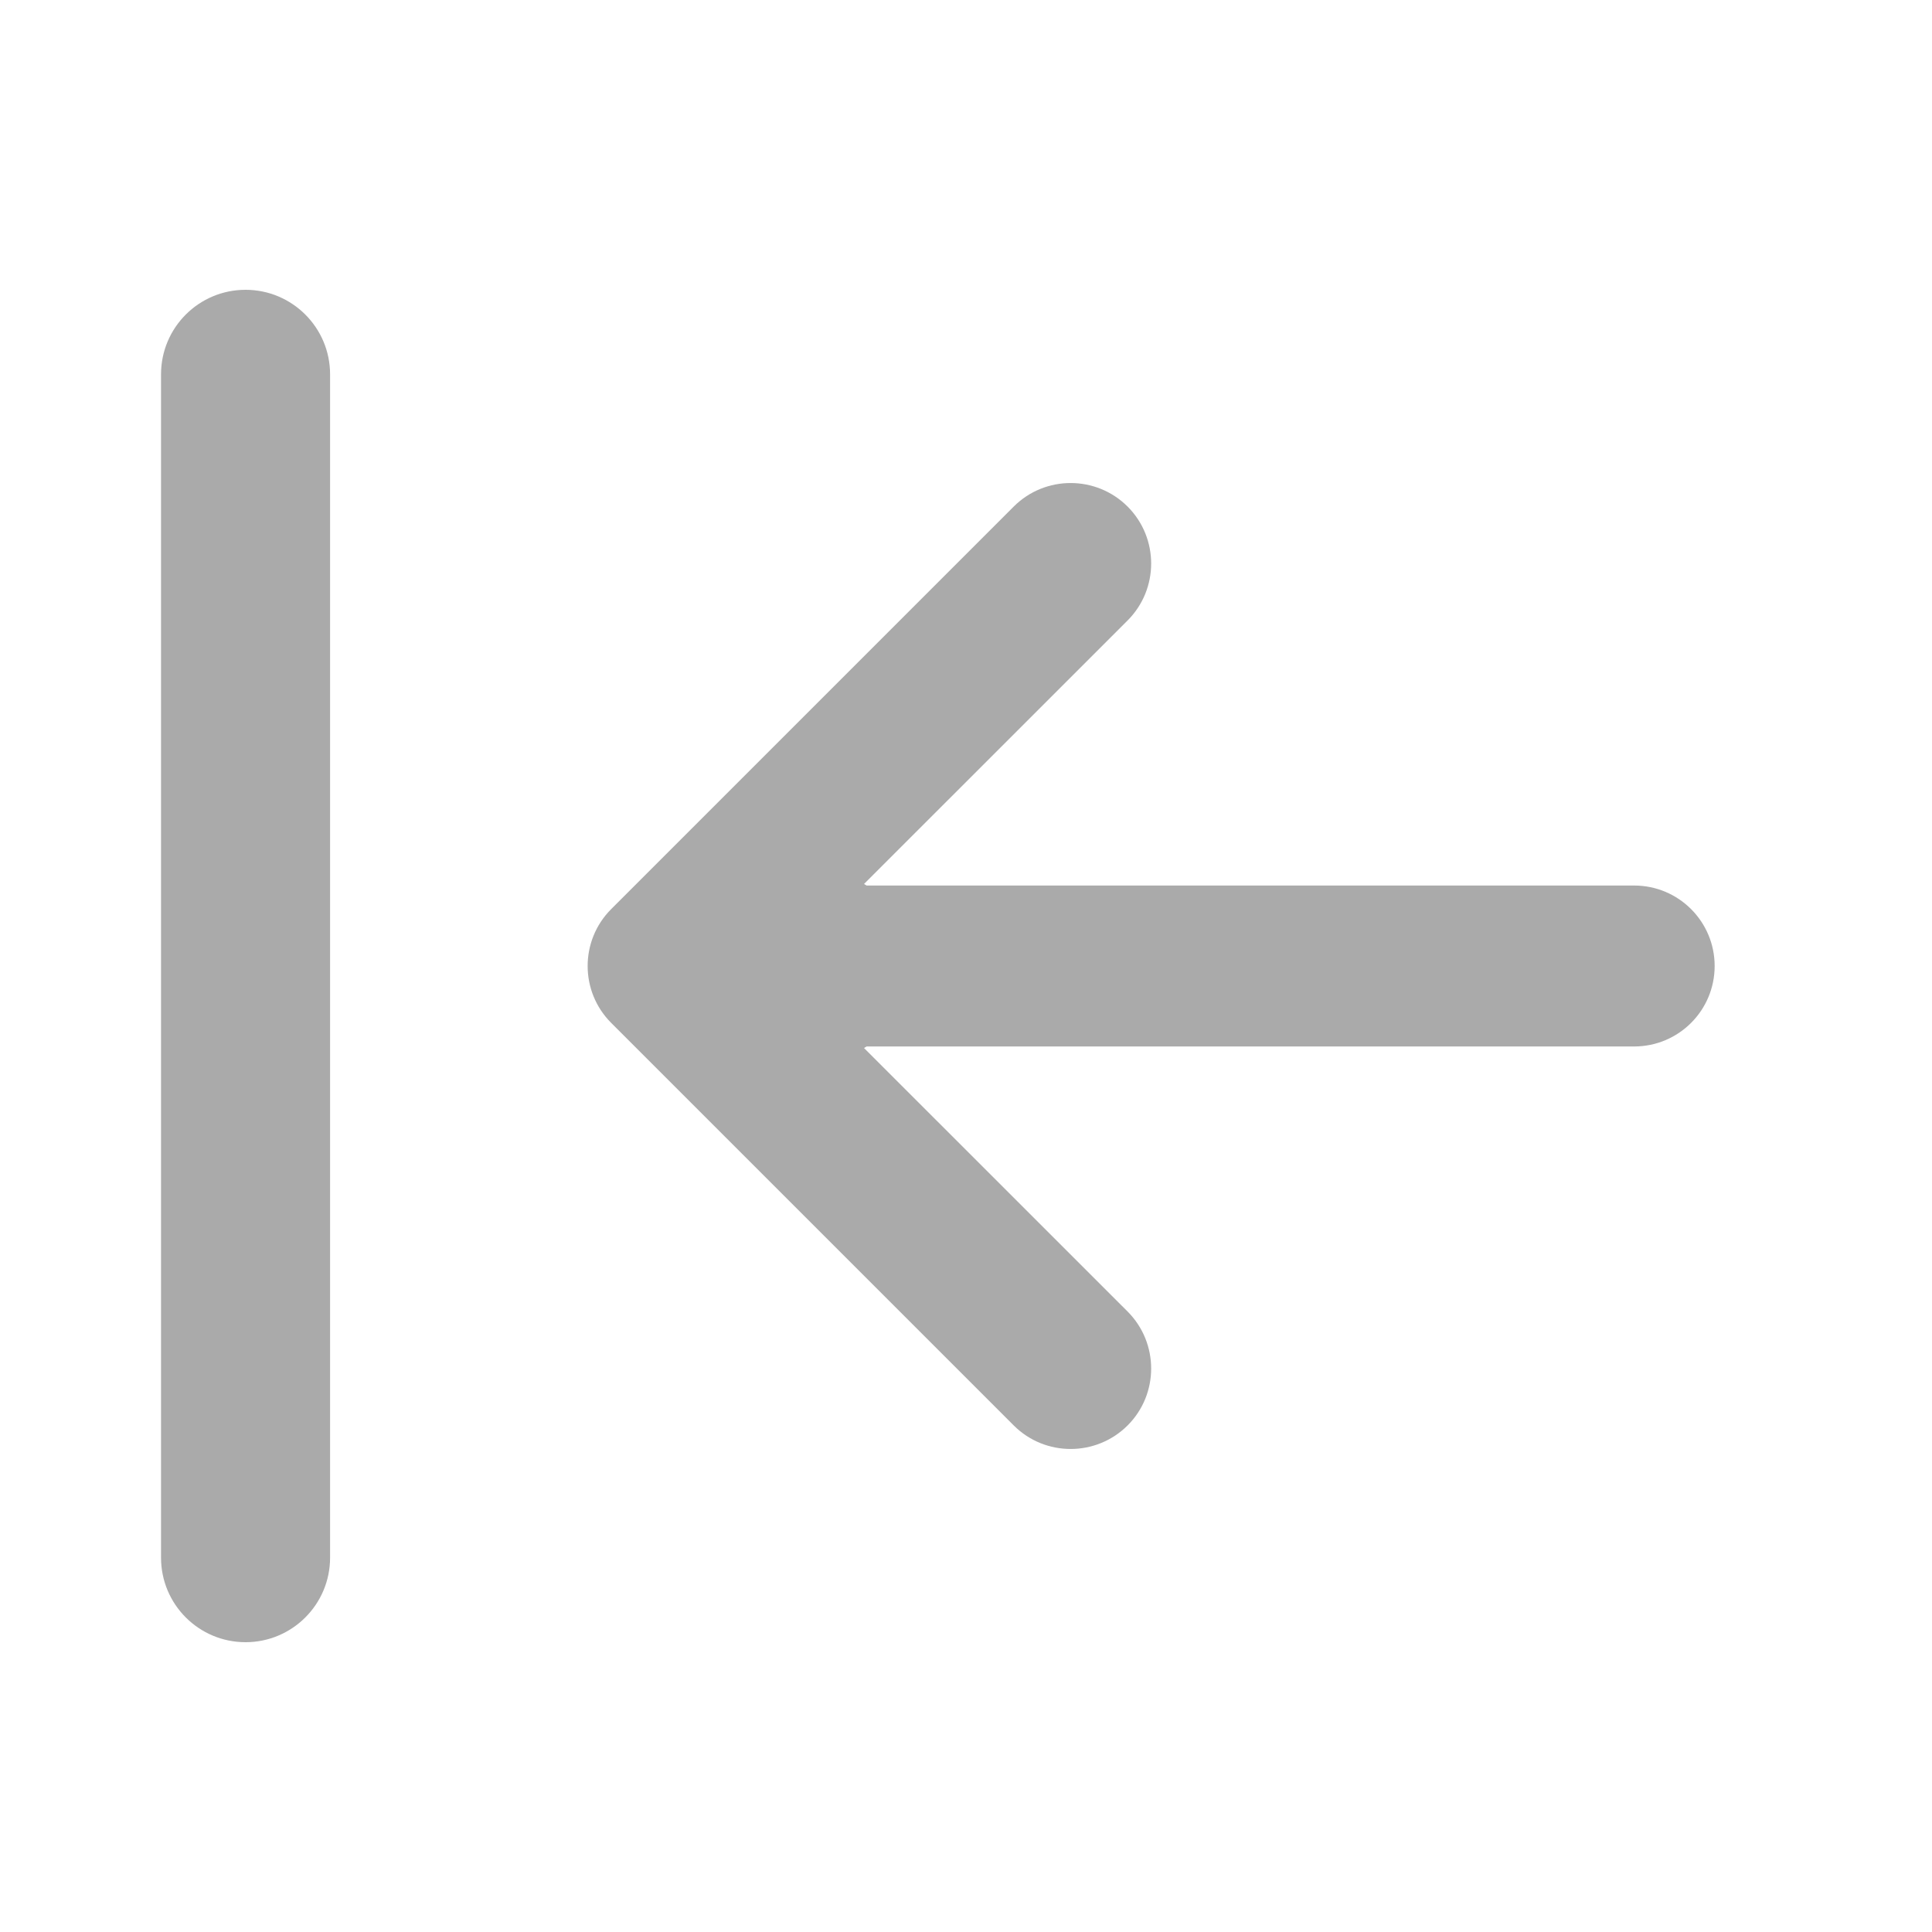 <svg width="20" height="20" viewBox="0 0 20 20" fill="none" xmlns="http://www.w3.org/2000/svg">
<path fill-rule="evenodd" clip-rule="evenodd" d="M11.673 14.756C11.347 15.081 10.819 15.081 10.494 14.756L6.327 10.589C6.002 10.264 6.002 9.736 6.327 9.411L10.494 5.244C10.819 4.919 11.347 4.919 11.673 5.244C11.998 5.57 11.998 6.097 11.673 6.423L8.095 10L11.673 13.577C11.998 13.903 11.998 14.431 11.673 14.756Z" fill="#AAAAAA"/>
<path fill-rule="evenodd" clip-rule="evenodd" d="M17.75 10C17.75 10.46 17.377 10.833 16.917 10.833L8.917 10.833C8.456 10.833 8.083 10.46 8.083 10C8.083 9.54 8.456 9.167 8.917 9.167L16.917 9.167C17.377 9.167 17.75 9.54 17.75 10Z" fill="#AAAAAA"/>
<path fill-rule="evenodd" clip-rule="evenodd" d="M2.542 17C2.058 17 1.667 16.608 1.667 16.125L1.667 3.875C1.667 3.392 2.058 3 2.542 3C3.025 3 3.417 3.392 3.417 3.875L3.417 16.125C3.417 16.608 3.025 17 2.542 17Z" fill="#AAAAAA"/>
<path d="M7.417 10C7.417 9.448 7.864 9 8.417 9C8.969 9 9.417 9.448 9.417 10C9.417 10.552 8.969 11 8.417 11C7.864 11 7.417 10.552 7.417 10Z" fill="#AAAAAA"/>
</svg>
